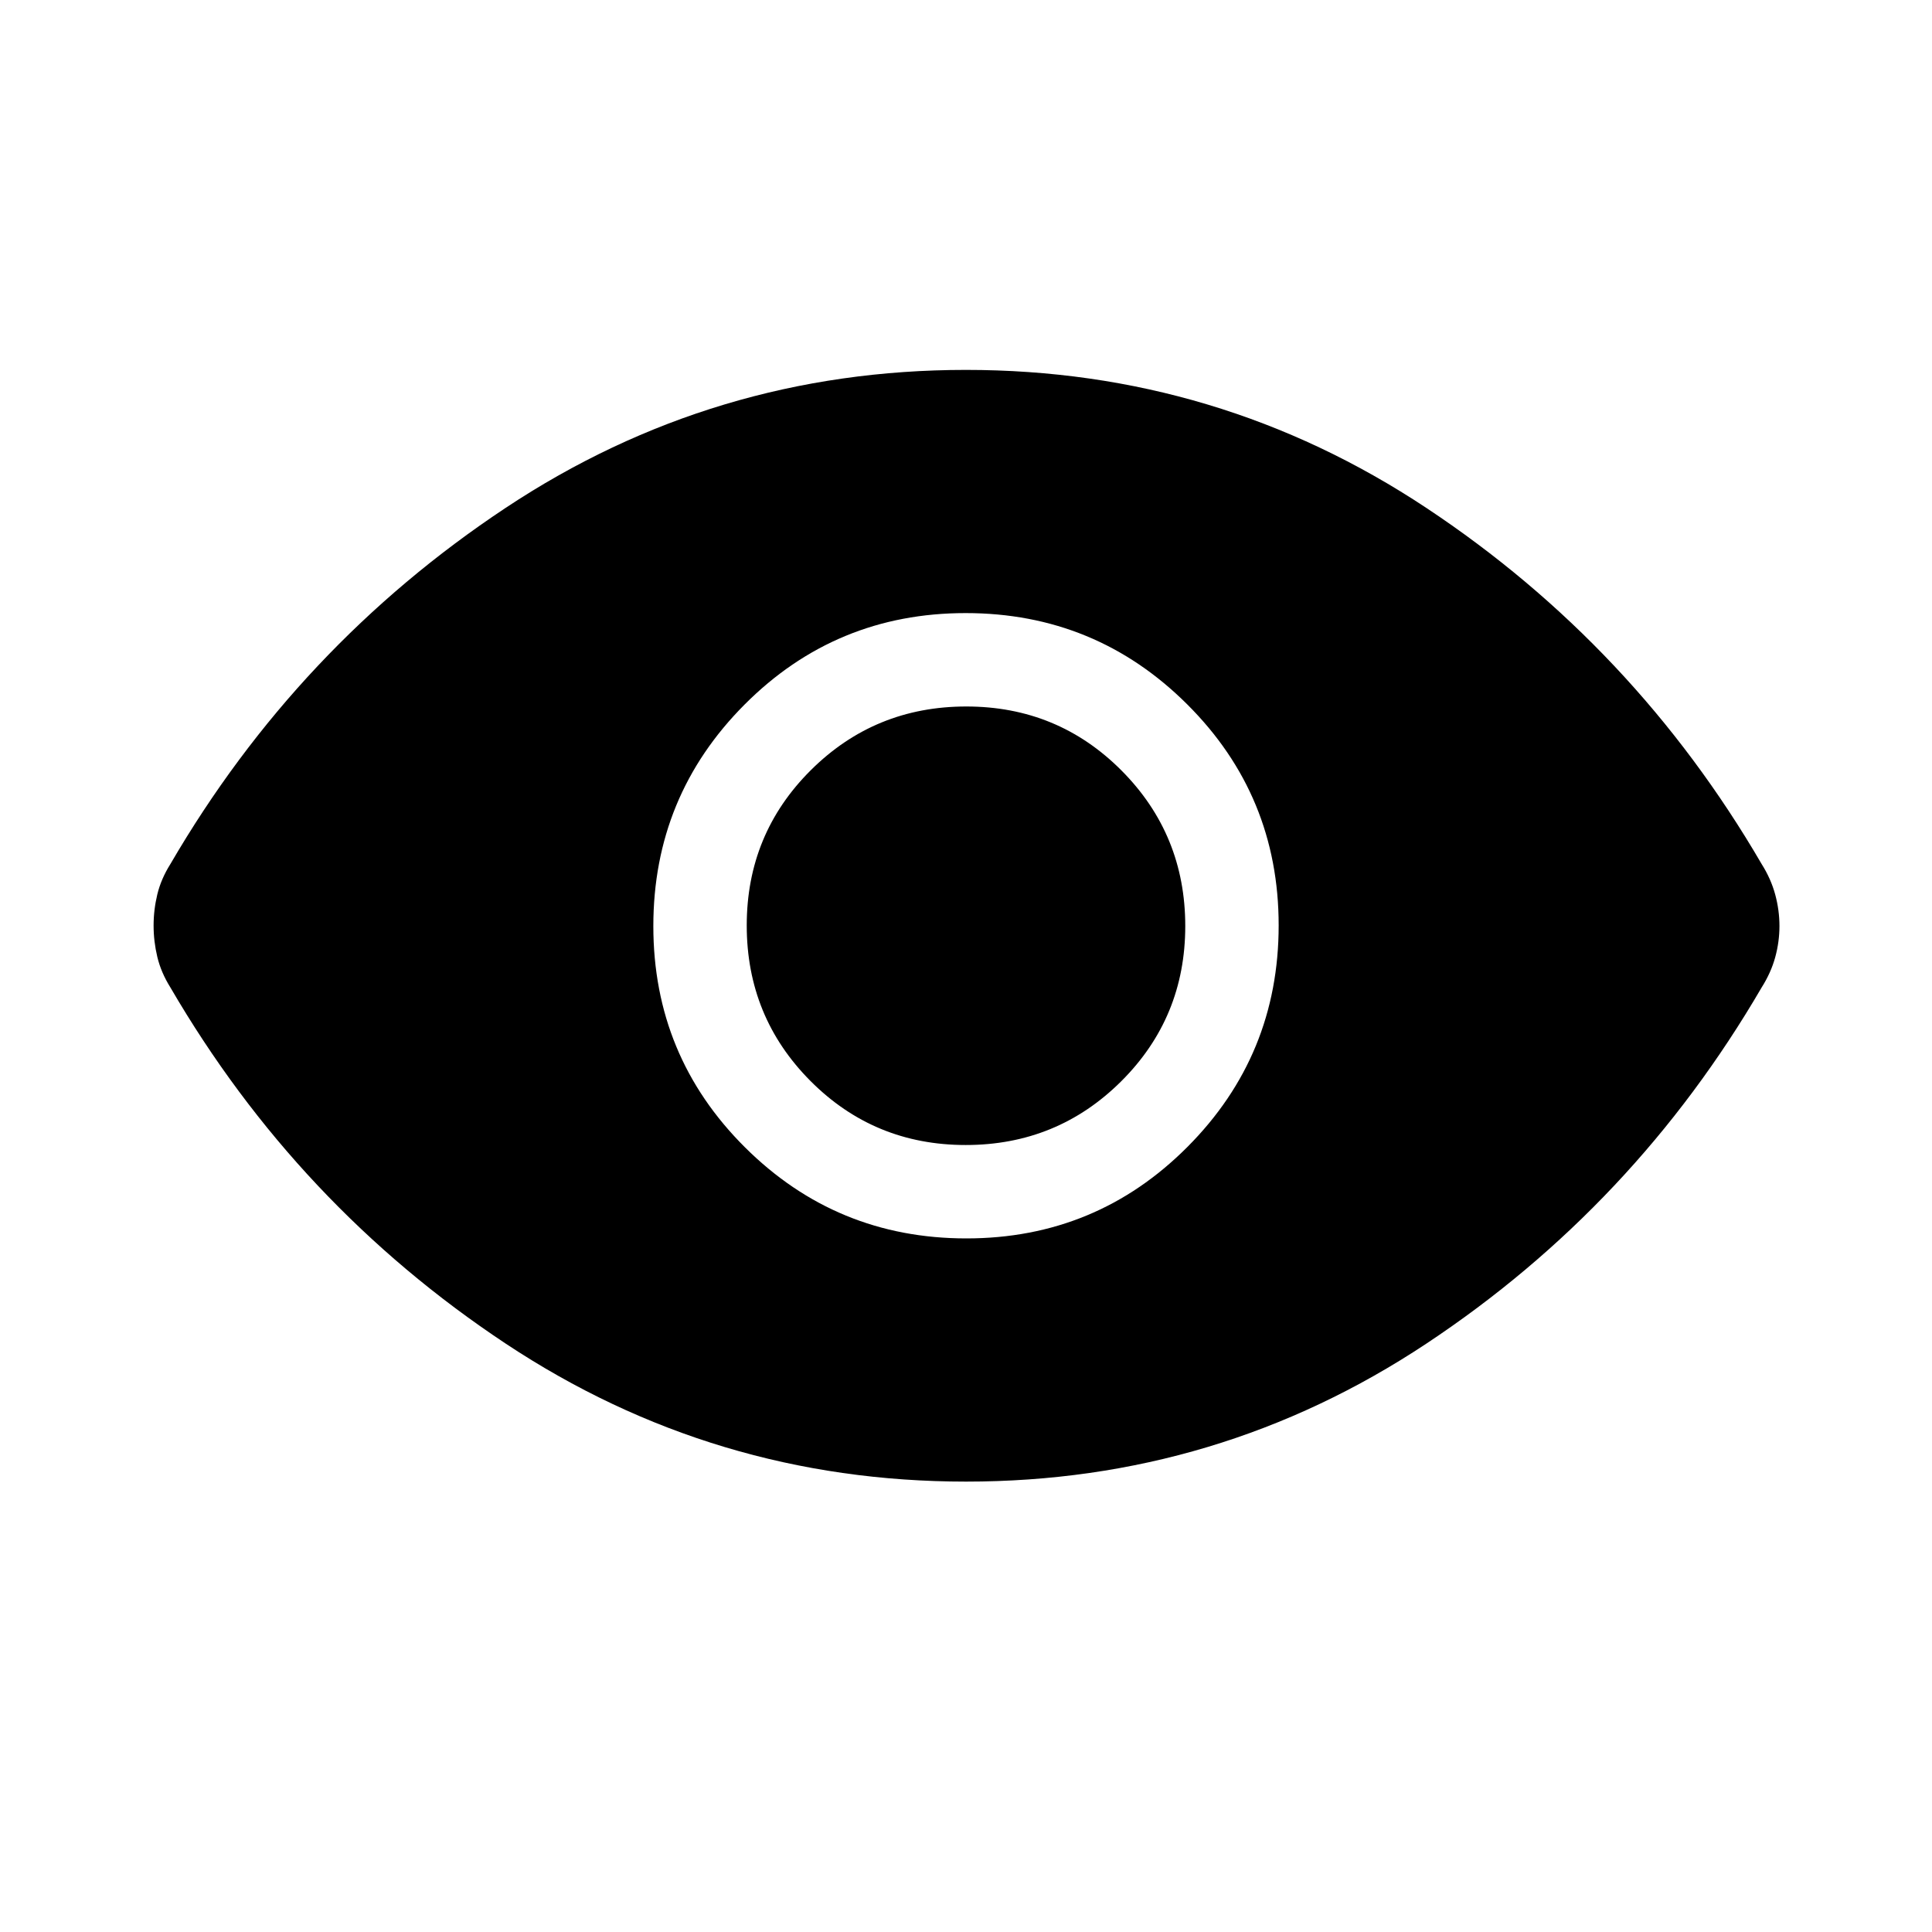 <svg xmlns="http://www.w3.org/2000/svg" height="40" viewBox="0 -960 960 960" width="40"><path d="M480.17-344.64q64.57 0 109.88-45.48t45.31-110.05q0-64.57-45.48-109.88t-110.05-45.31q-64.57 0-109.88 45.48t-45.31 110.05q0 64.57 45.48 109.88t110.05 45.31Zm-.32-46.41q-45.45 0-77.13-31.82-31.67-31.82-31.67-77.28 0-45.45 31.82-77.13 31.82-31.67 77.28-31.67 45.45 0 77.13 31.82 31.67 31.82 31.67 77.28 0 45.45-31.82 77.13-31.82 31.67-77.28 31.67Zm.19 167.25q-125.36 0-228.81-68.6T84.65-469.37q-4.62-7.39-6.48-15.14-1.85-7.76-1.85-15.58 0-7.81 1.85-15.5 1.86-7.69 6.48-15.04Q147.78-639 251.19-707.6q103.4-68.6 228.77-68.6 125.36 0 228.81 68.6t166.58 176.93q4.62 7.34 6.74 15.14 2.11 7.8 2.11 15.66t-2.11 15.55q-2.12 7.69-6.74 14.99Q812.22-361 708.81-292.4q-103.4 68.6-228.77 68.6Z"/></svg>